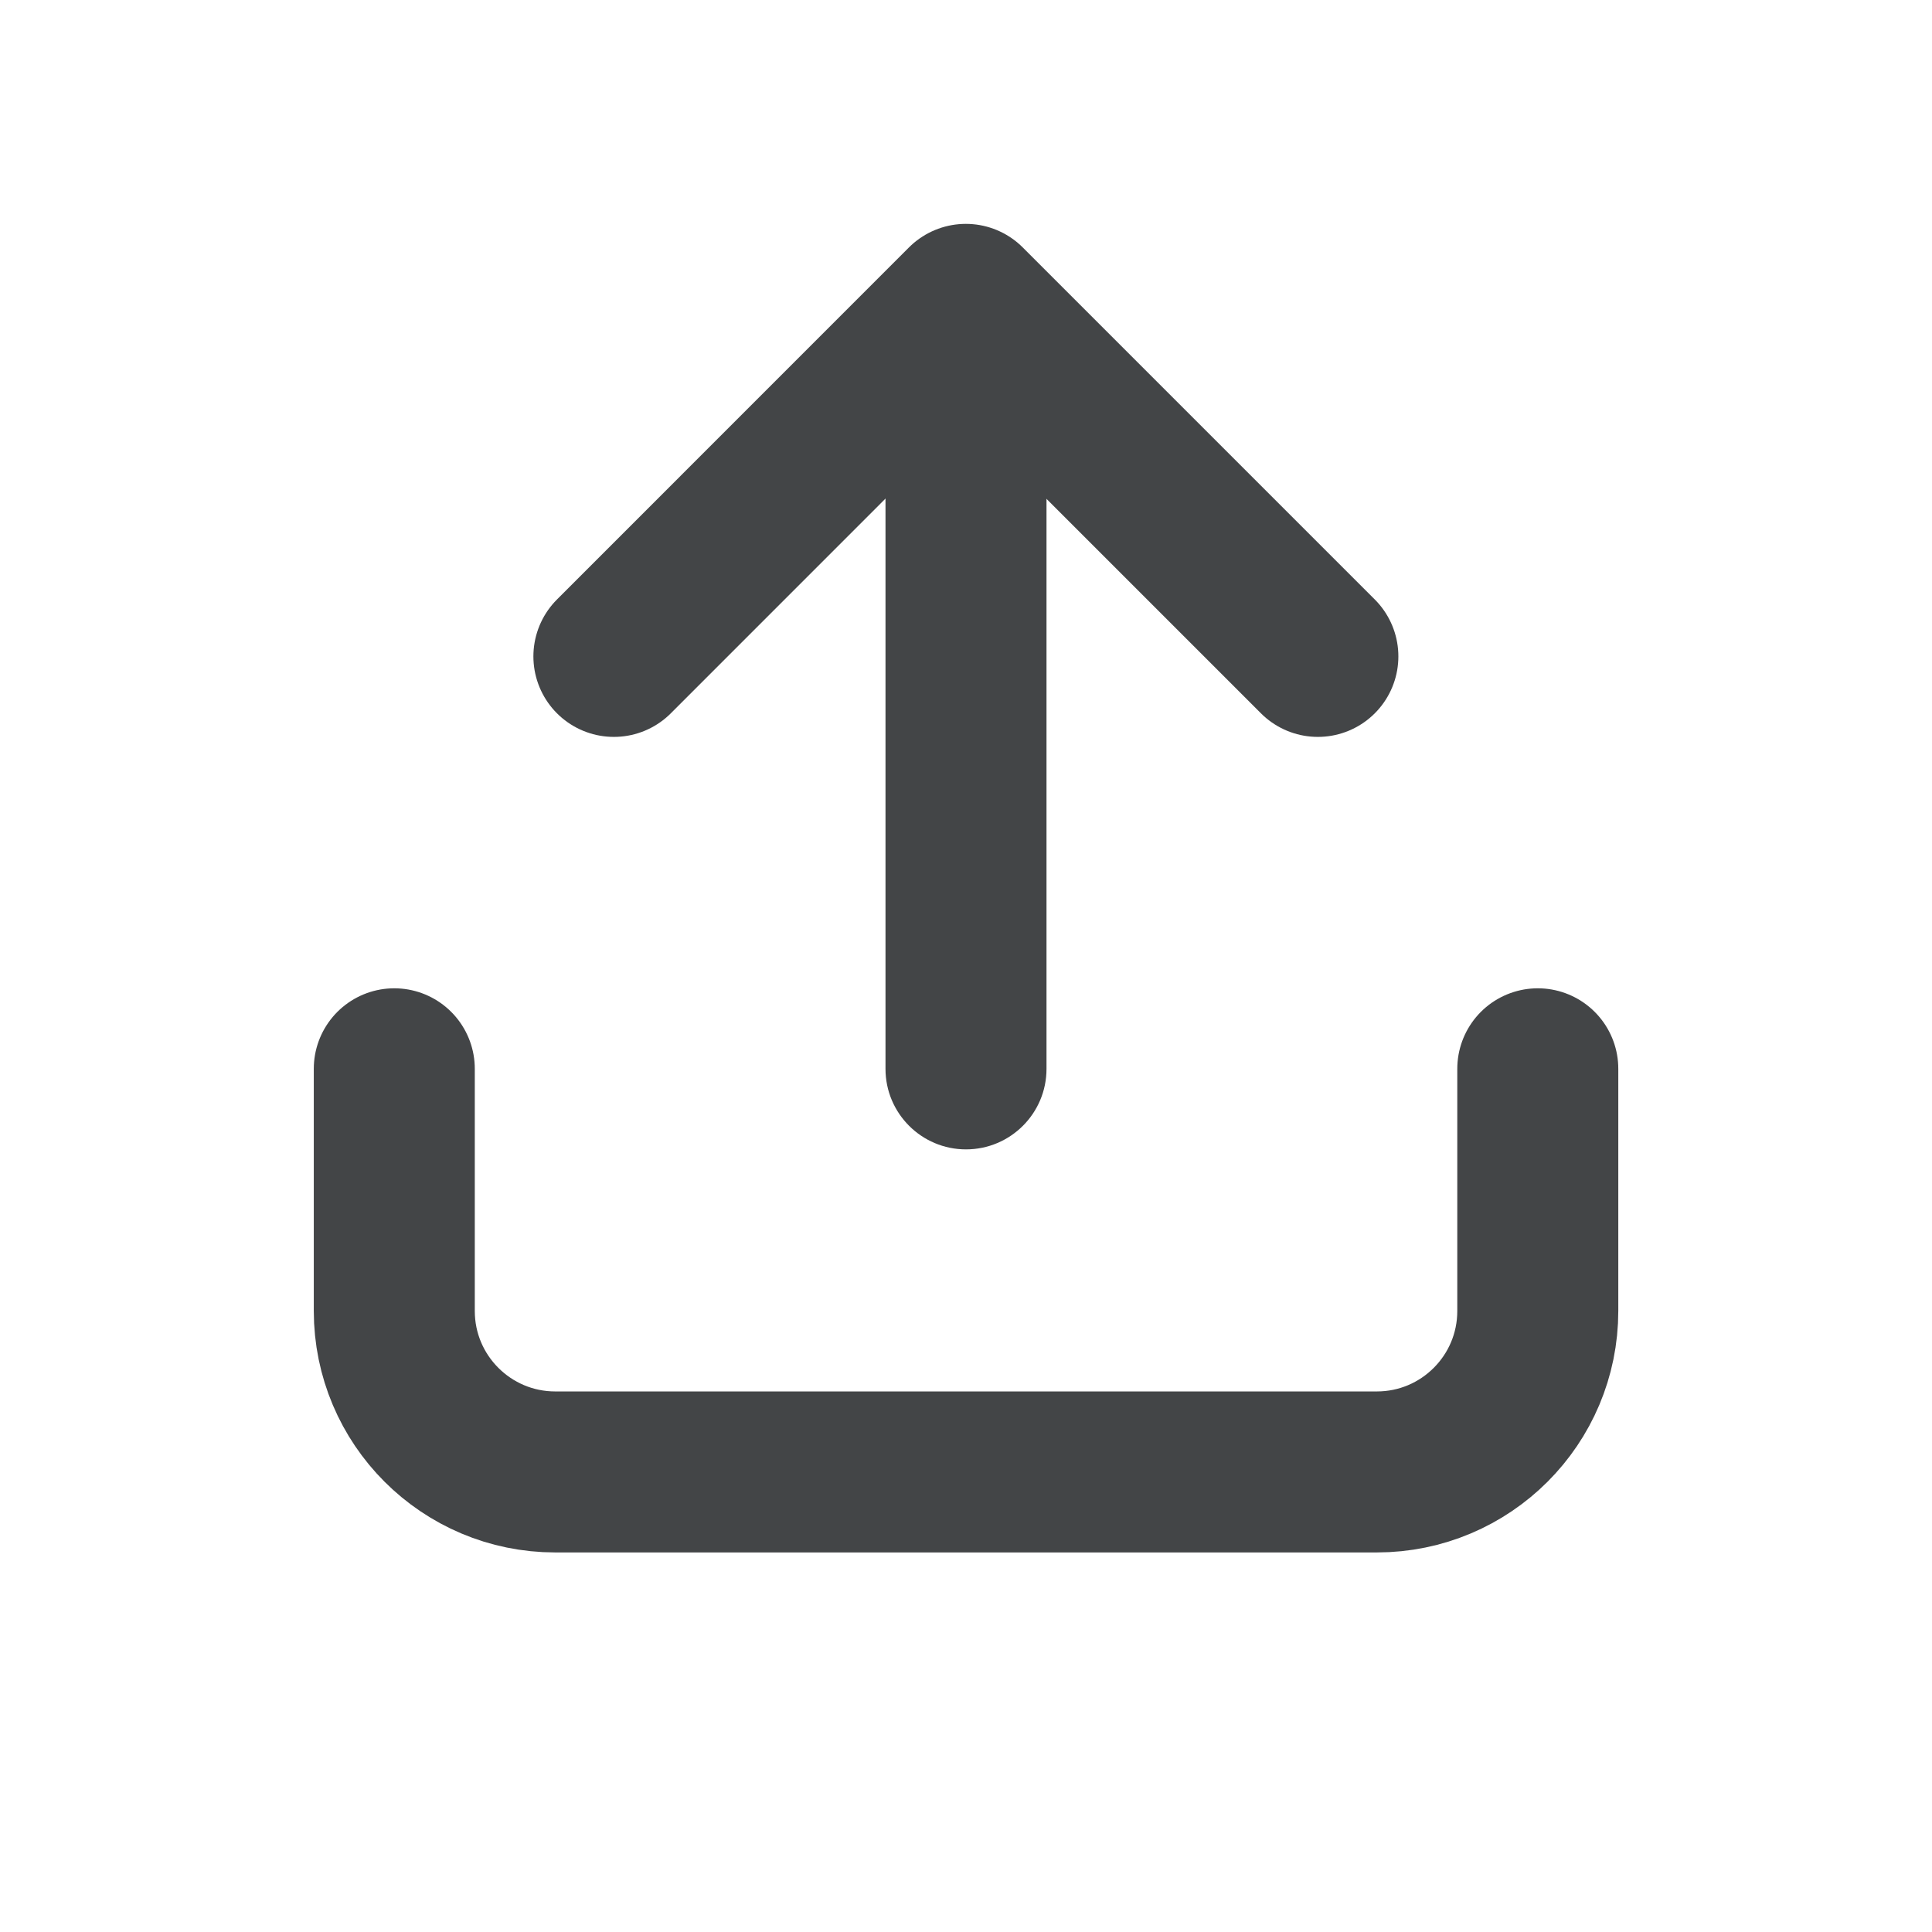 <svg width="24" height="24" viewBox="0 0 24 24" fill="none" xmlns="http://www.w3.org/2000/svg">
<g clip-path="url(#clip0_900_24446)">
<path d="M4.898 13.277V16.285C4.898 17.39 5.794 18.285 6.898 18.285H17.103C18.208 18.285 19.103 17.39 19.103 16.285V13.277" stroke="#434547" stroke-width="2" stroke-linecap="round" stroke-linejoin="round"/>
<path d="M16.371 8.154L11.998 3.781L7.626 8.154" stroke="#434547" stroke-width="2" stroke-linecap="round" stroke-linejoin="round"/>
<path d="M11 13.278C11 13.83 11.448 14.278 12 14.278C12.552 14.278 13 13.83 13 13.278L11 13.278ZM12 3.781L11 3.781L11 13.278L12 13.278L13 13.278L13 3.781L12 3.781Z" fill="#434547"/>
</g>
<defs>
<clipPath id="clip0_900_24446">
<rect width="24" height="24" fill="white"/>
</clipPath>
</defs>
</svg>
